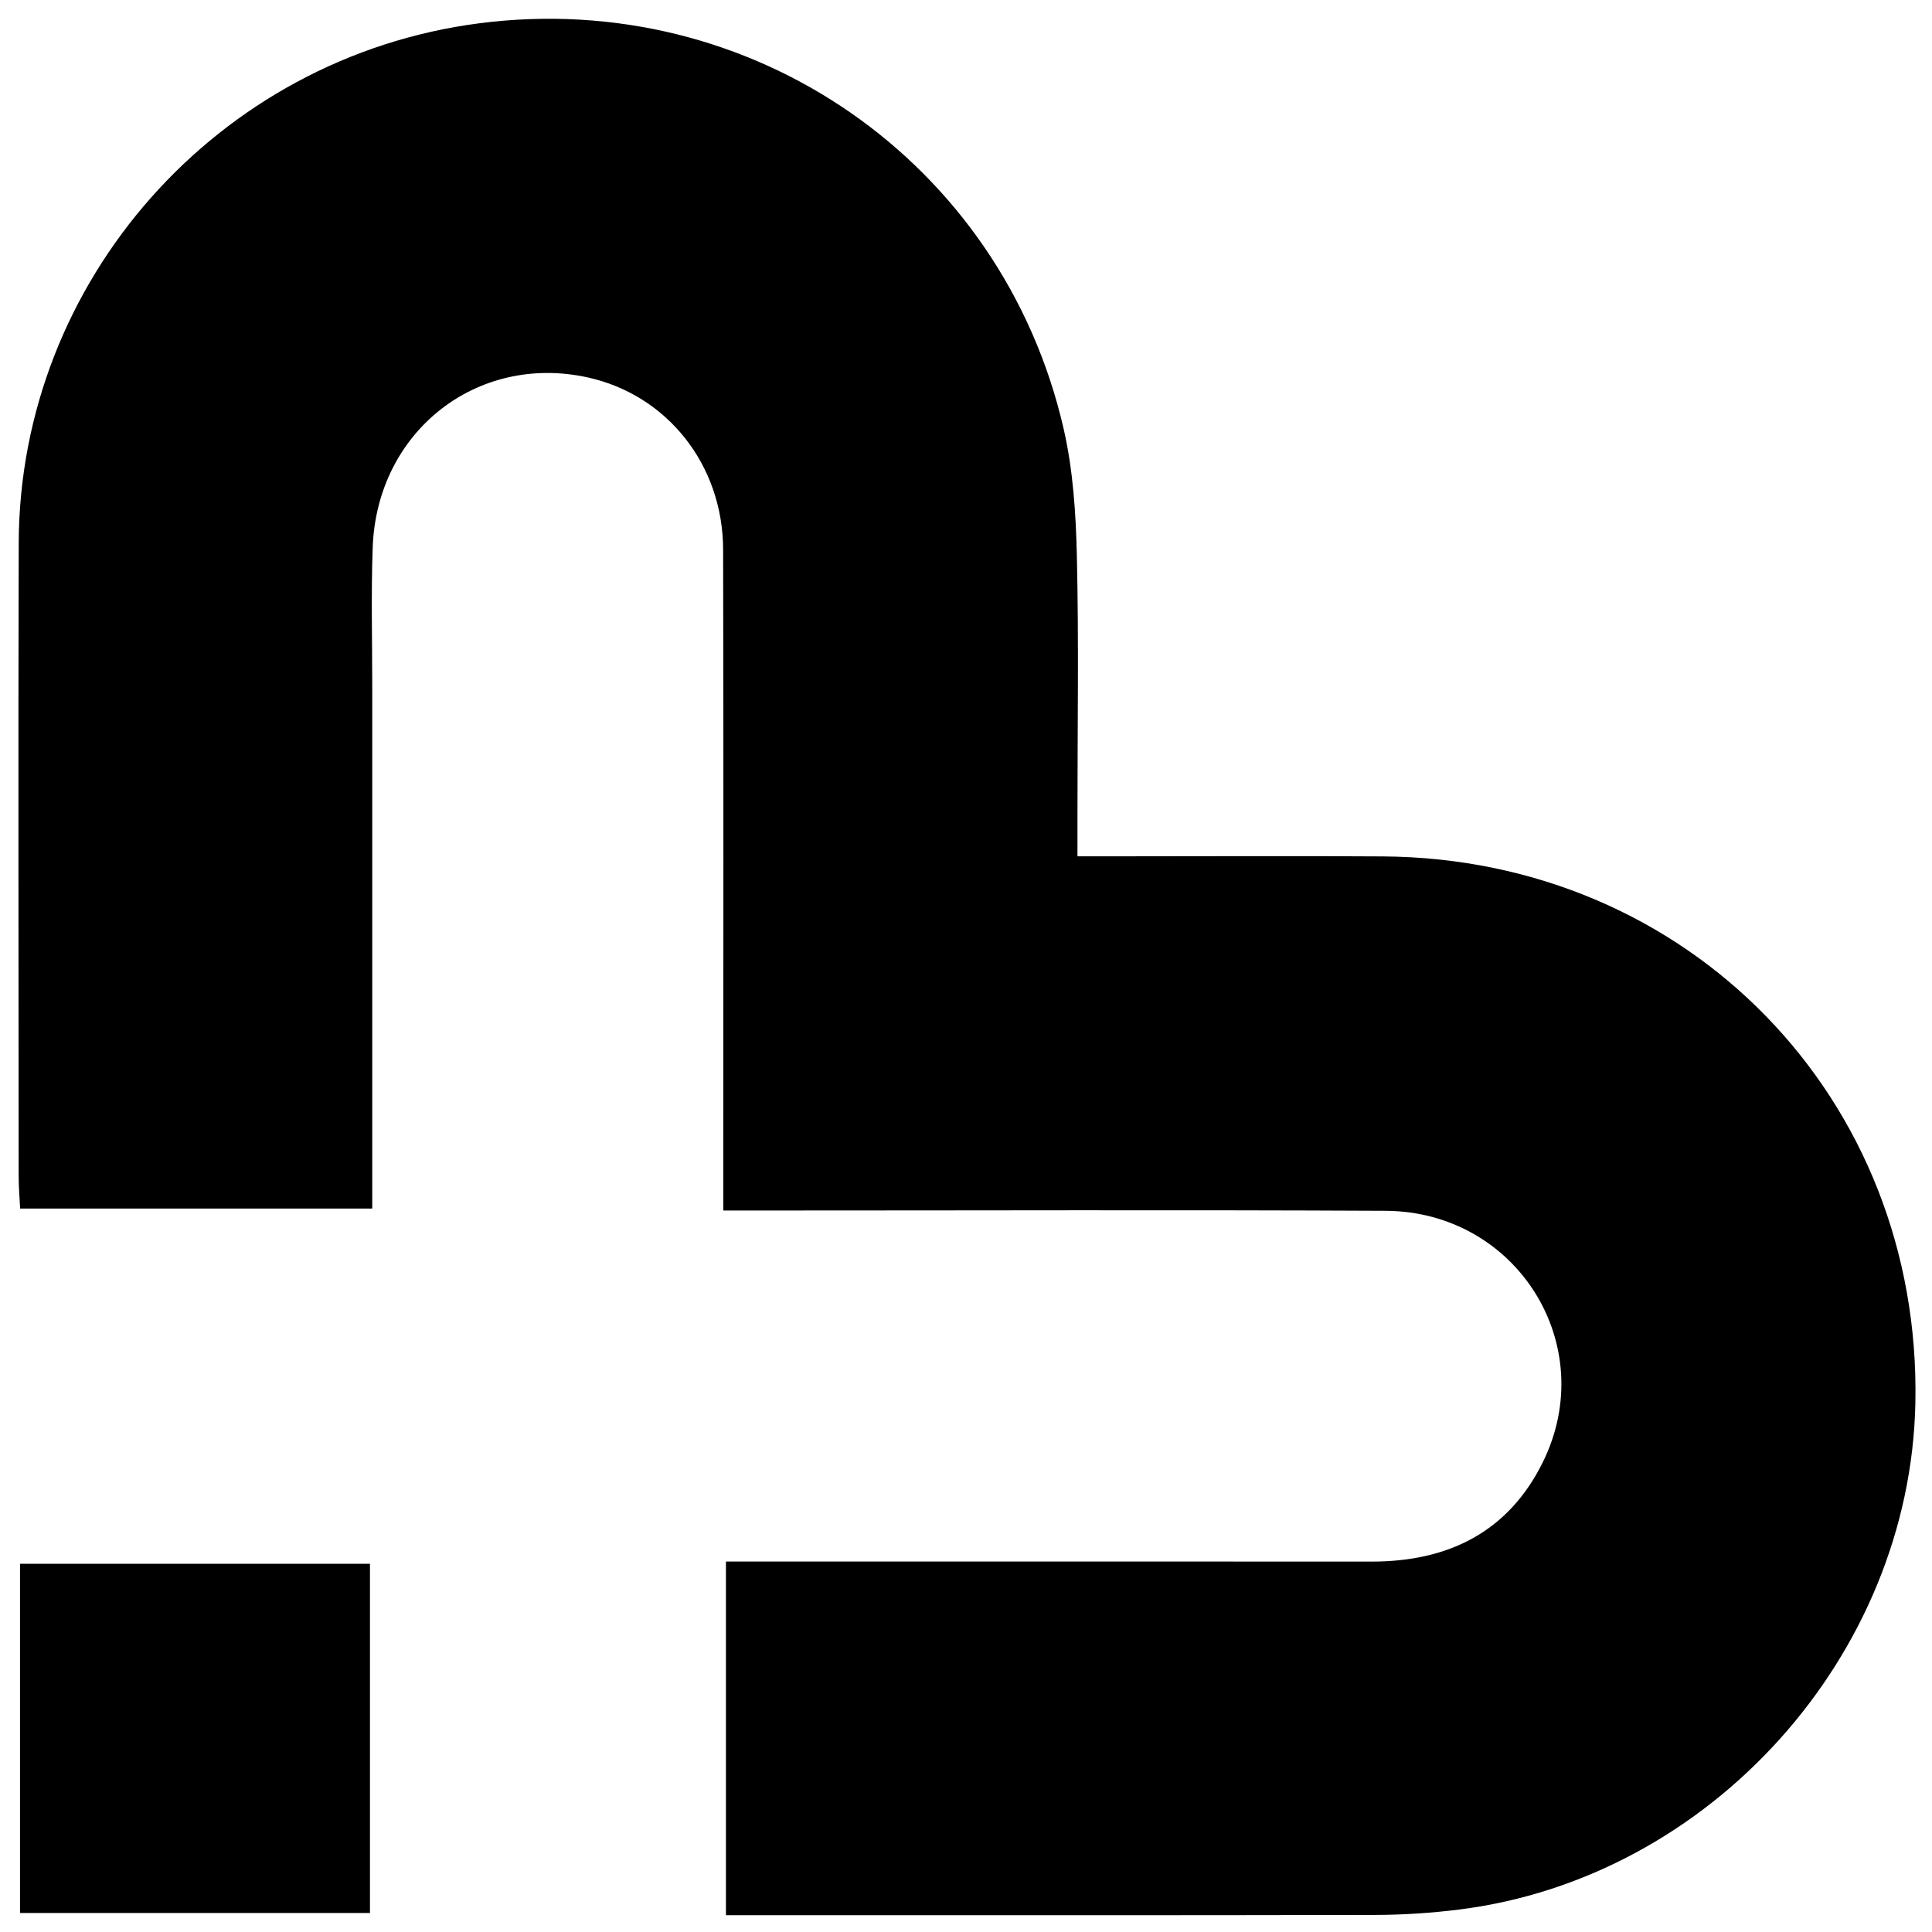 <?xml version="1.0" encoding="iso-8859-1"?>
<!-- Generator: Adobe Illustrator 19.0.0, SVG Export Plug-In . SVG Version: 6.00 Build 0)  -->
<svg version="1.1" id="Layer_1" xmlns="http://www.w3.org/2000/svg" xmlns:xlink="http://www.w3.org/1999/xlink" x="0px" y="0px"
	 viewBox="0 0 2000 2000" style="enable-background:new 0 0 2000 2000;" xml:space="preserve">
<path d="M1115.388,886.451c17.776,0,30.347-0.001,42.919,0c91.136,0.005,182.276-0.516,273.408,0.11
	c316.037,2.171,557.533,250.373,551.071,565.93c-5.36,261.748-212.206,491.68-472.258,524.261
	c-28.877,3.618-58.16,5.52-87.261,5.584c-210.314,0.463-420.629,0.249-630.943,0.249c-12.703,0-25.405,0-40.832,0
	c0-121.932,0-241.462,0-366.086c13.925,0,27.458,0,40.991,0c209.146-0.002,418.293-0.103,627.439,0.044
	c79.192,0.056,141.469-30.465,177.206-102.905c59.753-121.122-26.809-259.542-162.893-260.218
	c-212.646-1.055-425.301-0.295-637.953-0.303c-13.877,0-27.754,0-47.526,0c0-15.942,0-29.376,0-42.811
	c-0.004-213.82,0.343-427.641-0.181-641.459c-0.215-87.693-57.977-159.993-140.008-178.104
	c-114.785-25.343-218.423,55.947-222.748,175.92c-1.725,47.844-0.463,95.798-0.47,143.703
	c-0.025,167.083-0.009,334.167-0.009,501.25c0,12.498,0,24.996,0,39.475c-122.815,0-241.528,0-364.493,0
	c-0.525-10.964-1.519-22.094-1.524-33.225c-0.091-218.493-0.539-436.988,0.052-655.48C20.11,290.63,225.282,59.296,495.733,24.156
	c281.68-36.599,541.794,142.822,605.34,419.745c9.821,42.796,12.68,87.788,13.699,131.881c2.05,88.752,0.614,177.585,0.616,266.384
	C1115.388,854.866,1115.388,867.565,1115.388,886.451z M382.977,1980.296c0-121.817,0-241.33,0-361.446
	c-121.853,0-241.33,0-362.253,0c0,121.015,0,239.686,0,361.446C143.368,1980.296,262.9,1980.296,382.977,1980.296z"/>
</svg>
